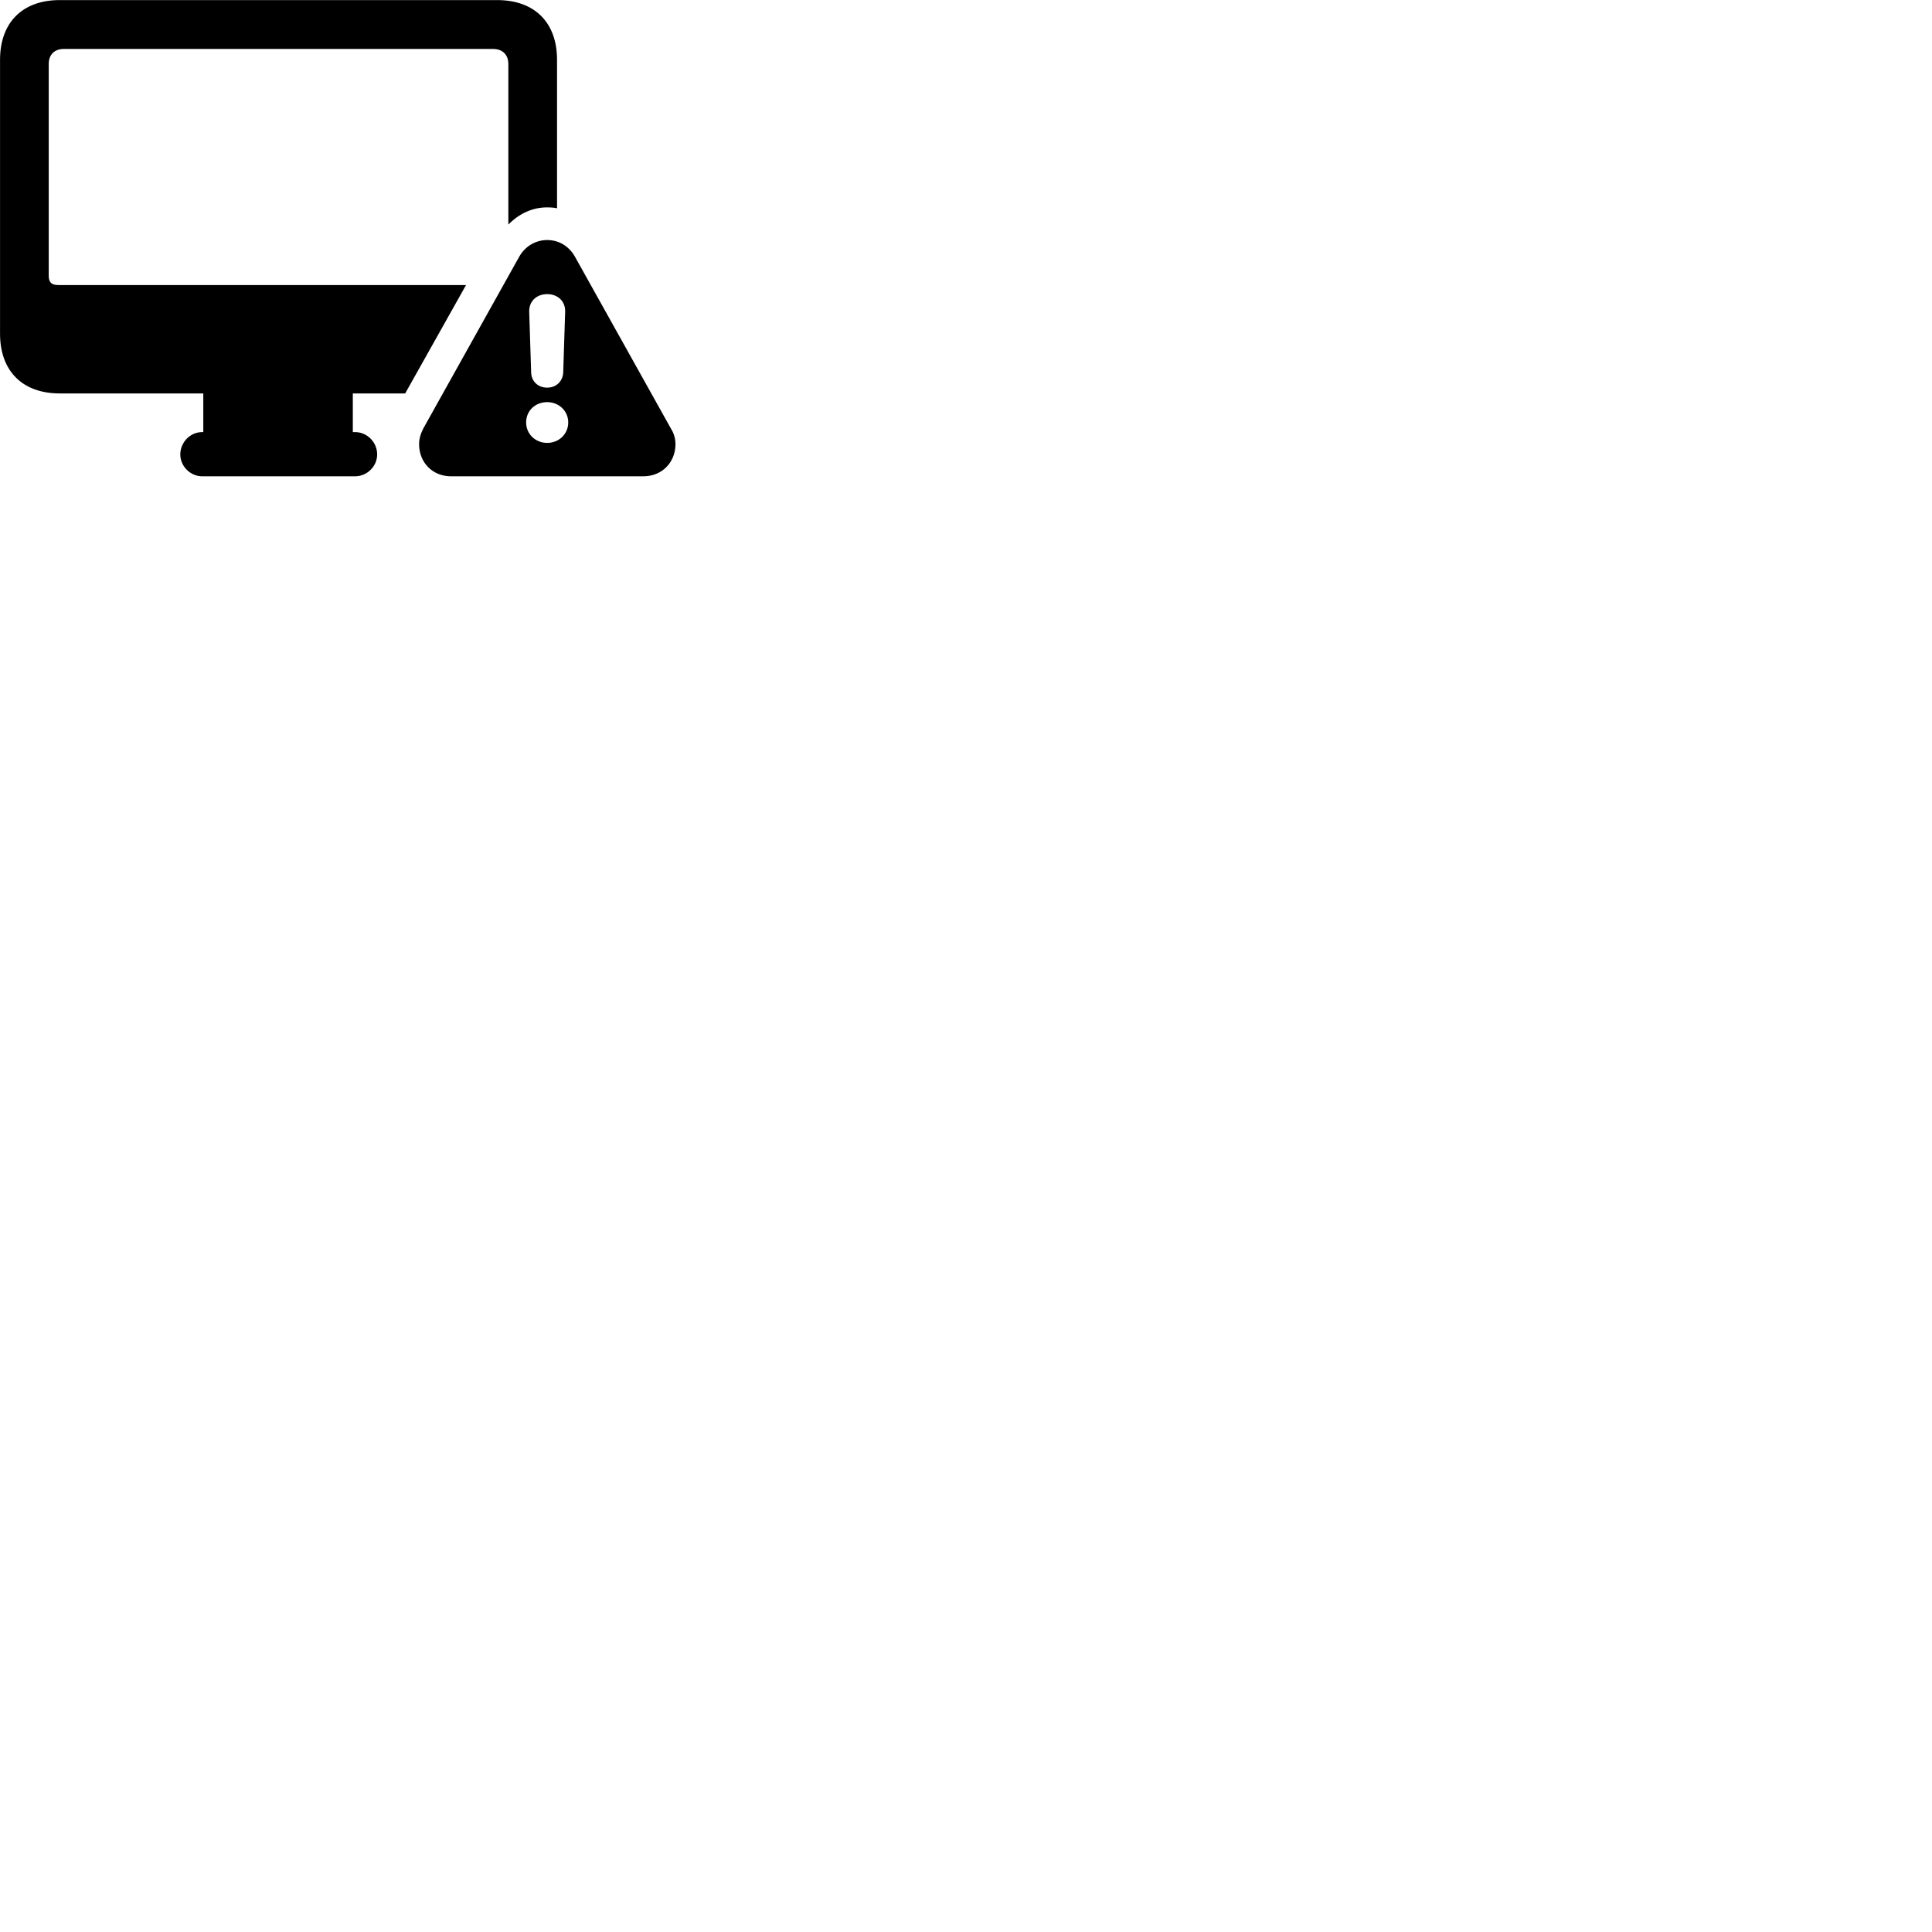 
        <svg xmlns="http://www.w3.org/2000/svg" viewBox="0 0 100 100">
            <path d="M3.092 20.364H10.522V22.364H10.472C9.842 22.364 9.332 22.894 9.332 23.524C9.332 24.124 9.842 24.654 10.472 24.654H18.372C19.012 24.654 19.522 24.124 19.522 23.524C19.522 22.894 19.012 22.364 18.372 22.364H18.262V20.364H20.972L24.122 14.754H3.012C2.672 14.754 2.522 14.614 2.522 14.274V3.314C2.522 2.824 2.822 2.534 3.302 2.534H25.522C26.002 2.534 26.312 2.824 26.312 3.314V11.624C26.872 11.054 27.562 10.734 28.312 10.734C28.532 10.734 28.762 10.754 28.832 10.784V3.094C28.832 1.164 27.672 0.004 25.732 0.004H3.092C1.162 0.004 0.002 1.164 0.002 3.094V17.274C0.002 19.204 1.162 20.364 3.092 20.364ZM23.352 24.654H33.292C34.292 24.654 34.962 23.904 34.962 22.994C34.962 22.714 34.892 22.444 34.722 22.174L29.752 13.274C29.422 12.704 28.892 12.424 28.322 12.424C27.762 12.424 27.202 12.714 26.882 13.274L21.912 22.174C21.772 22.444 21.692 22.714 21.692 22.994C21.692 23.904 22.352 24.654 23.352 24.654ZM28.322 20.064C27.842 20.064 27.502 19.734 27.492 19.274L27.392 16.144C27.372 15.604 27.762 15.224 28.322 15.224C28.872 15.224 29.272 15.594 29.252 16.144L29.152 19.274C29.132 19.734 28.792 20.064 28.322 20.064ZM28.322 22.924C27.712 22.924 27.232 22.464 27.232 21.864C27.232 21.254 27.712 20.814 28.322 20.814C28.932 20.814 29.412 21.274 29.412 21.864C29.412 22.464 28.932 22.924 28.322 22.924Z" />
        </svg>
    